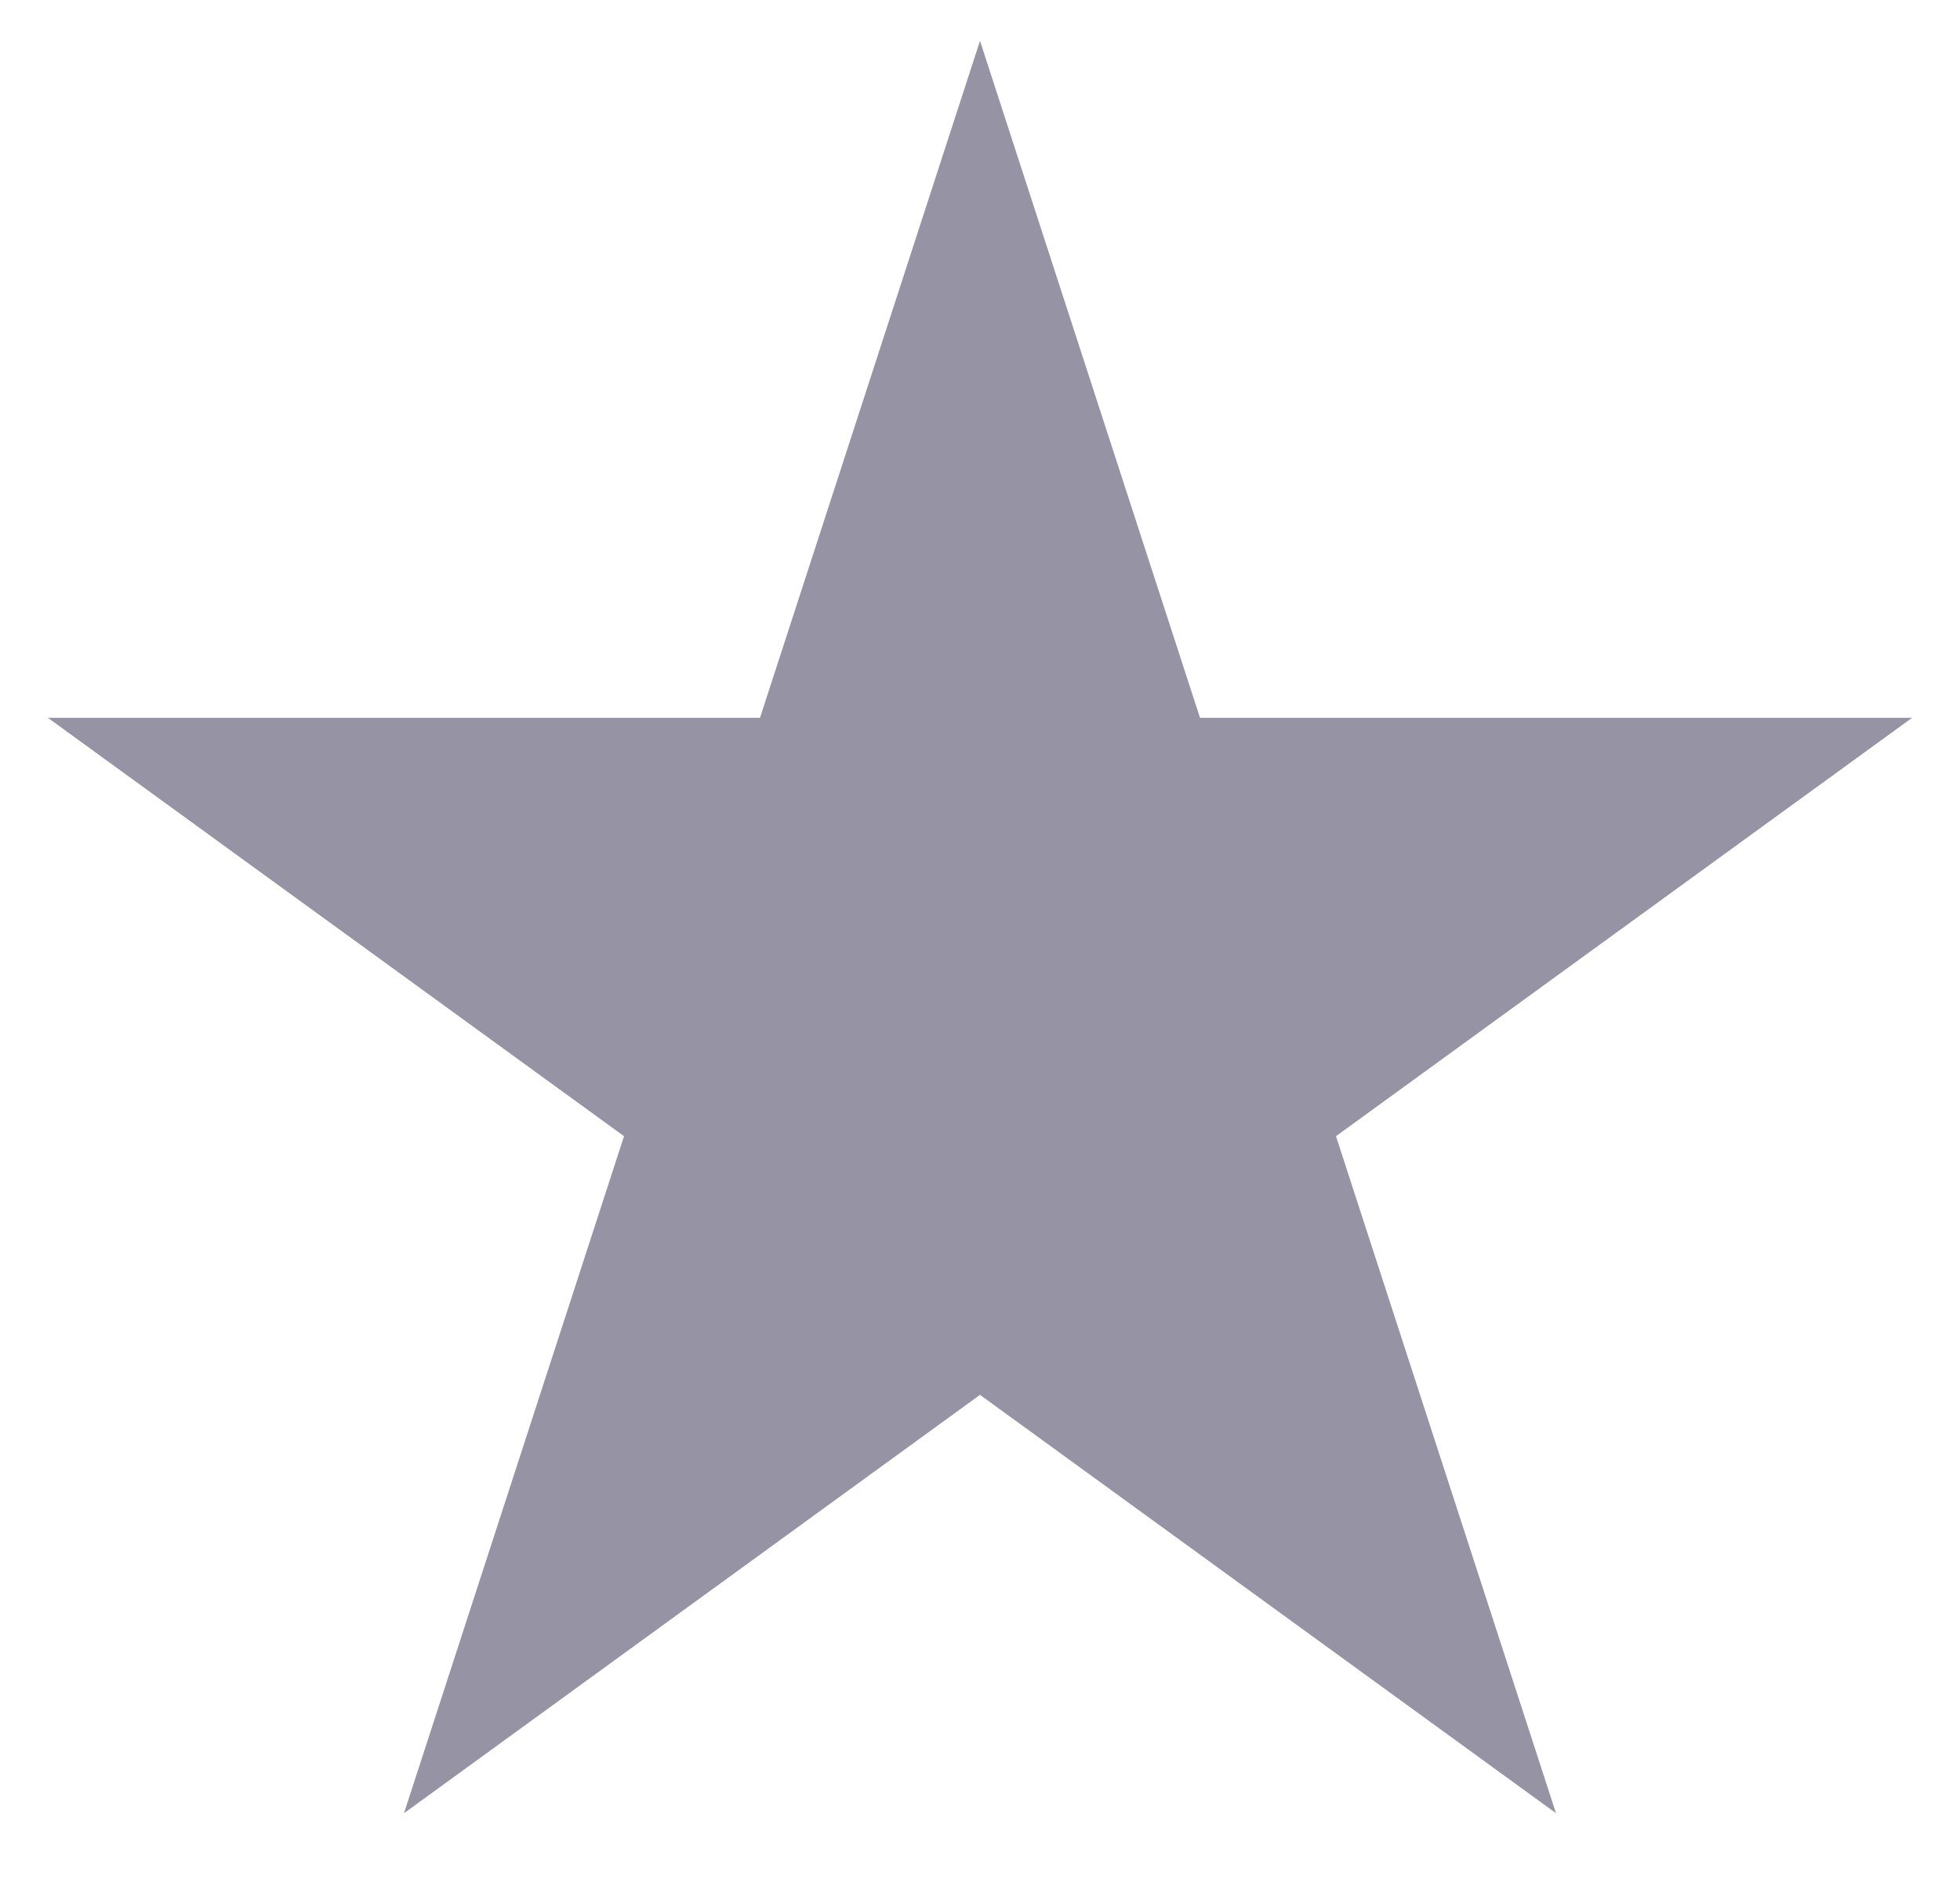 <svg width="24" height="23" viewBox="0 0 24 23" fill="none" xmlns="http://www.w3.org/2000/svg">
<path d="M12 0.5L14.694 8.792H23.413L16.359 13.916L19.053 22.208L12 17.084L4.947 22.208L7.641 13.916L0.587 8.792H9.306L12 0.5Z" fill="#9693A5"/>
</svg>
